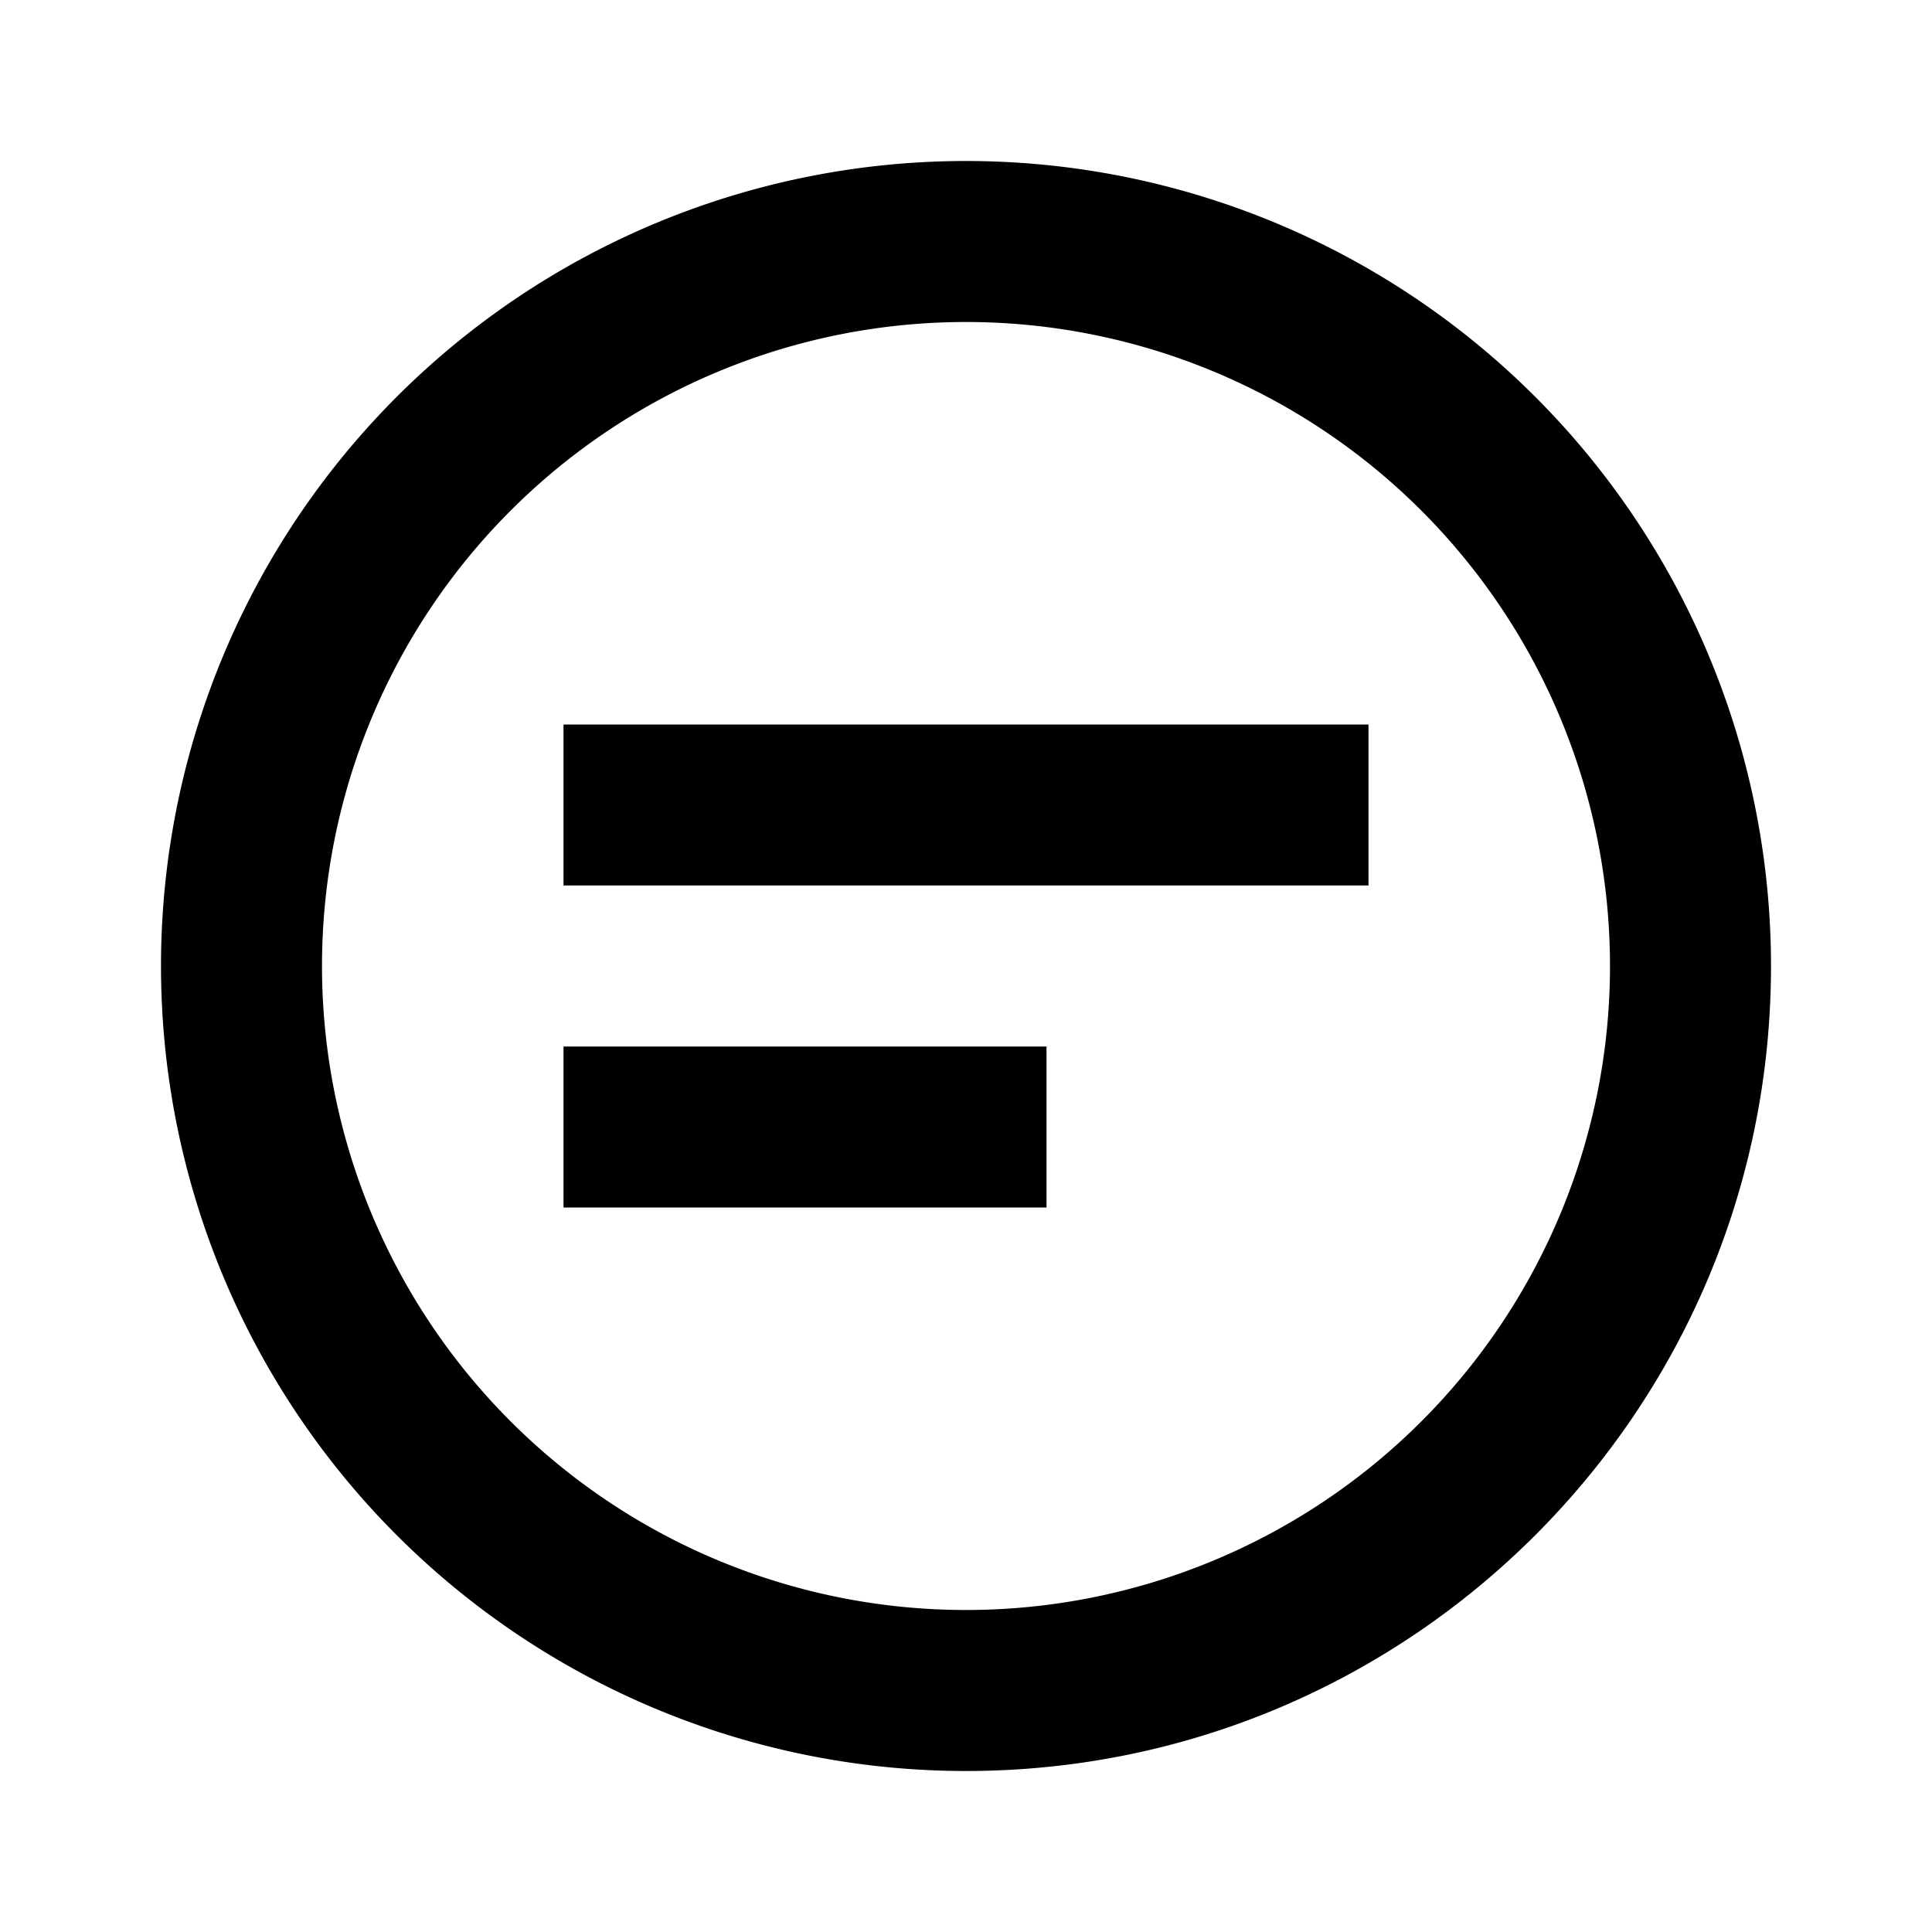 <svg xmlns="http://www.w3.org/2000/svg" viewBox="0 0 24 24">
    <path d="M12 2a10 10 0 0 1 10 10c0 5.523-4.477 10-10 10a10 10 0 1 1 0-20zm0 2a8 8 0 1 0 0 16 8 8 0 0 0 0-16zM7 9h10v2H7V9zm0 4h6v2H7v-2z"/>
</svg>

